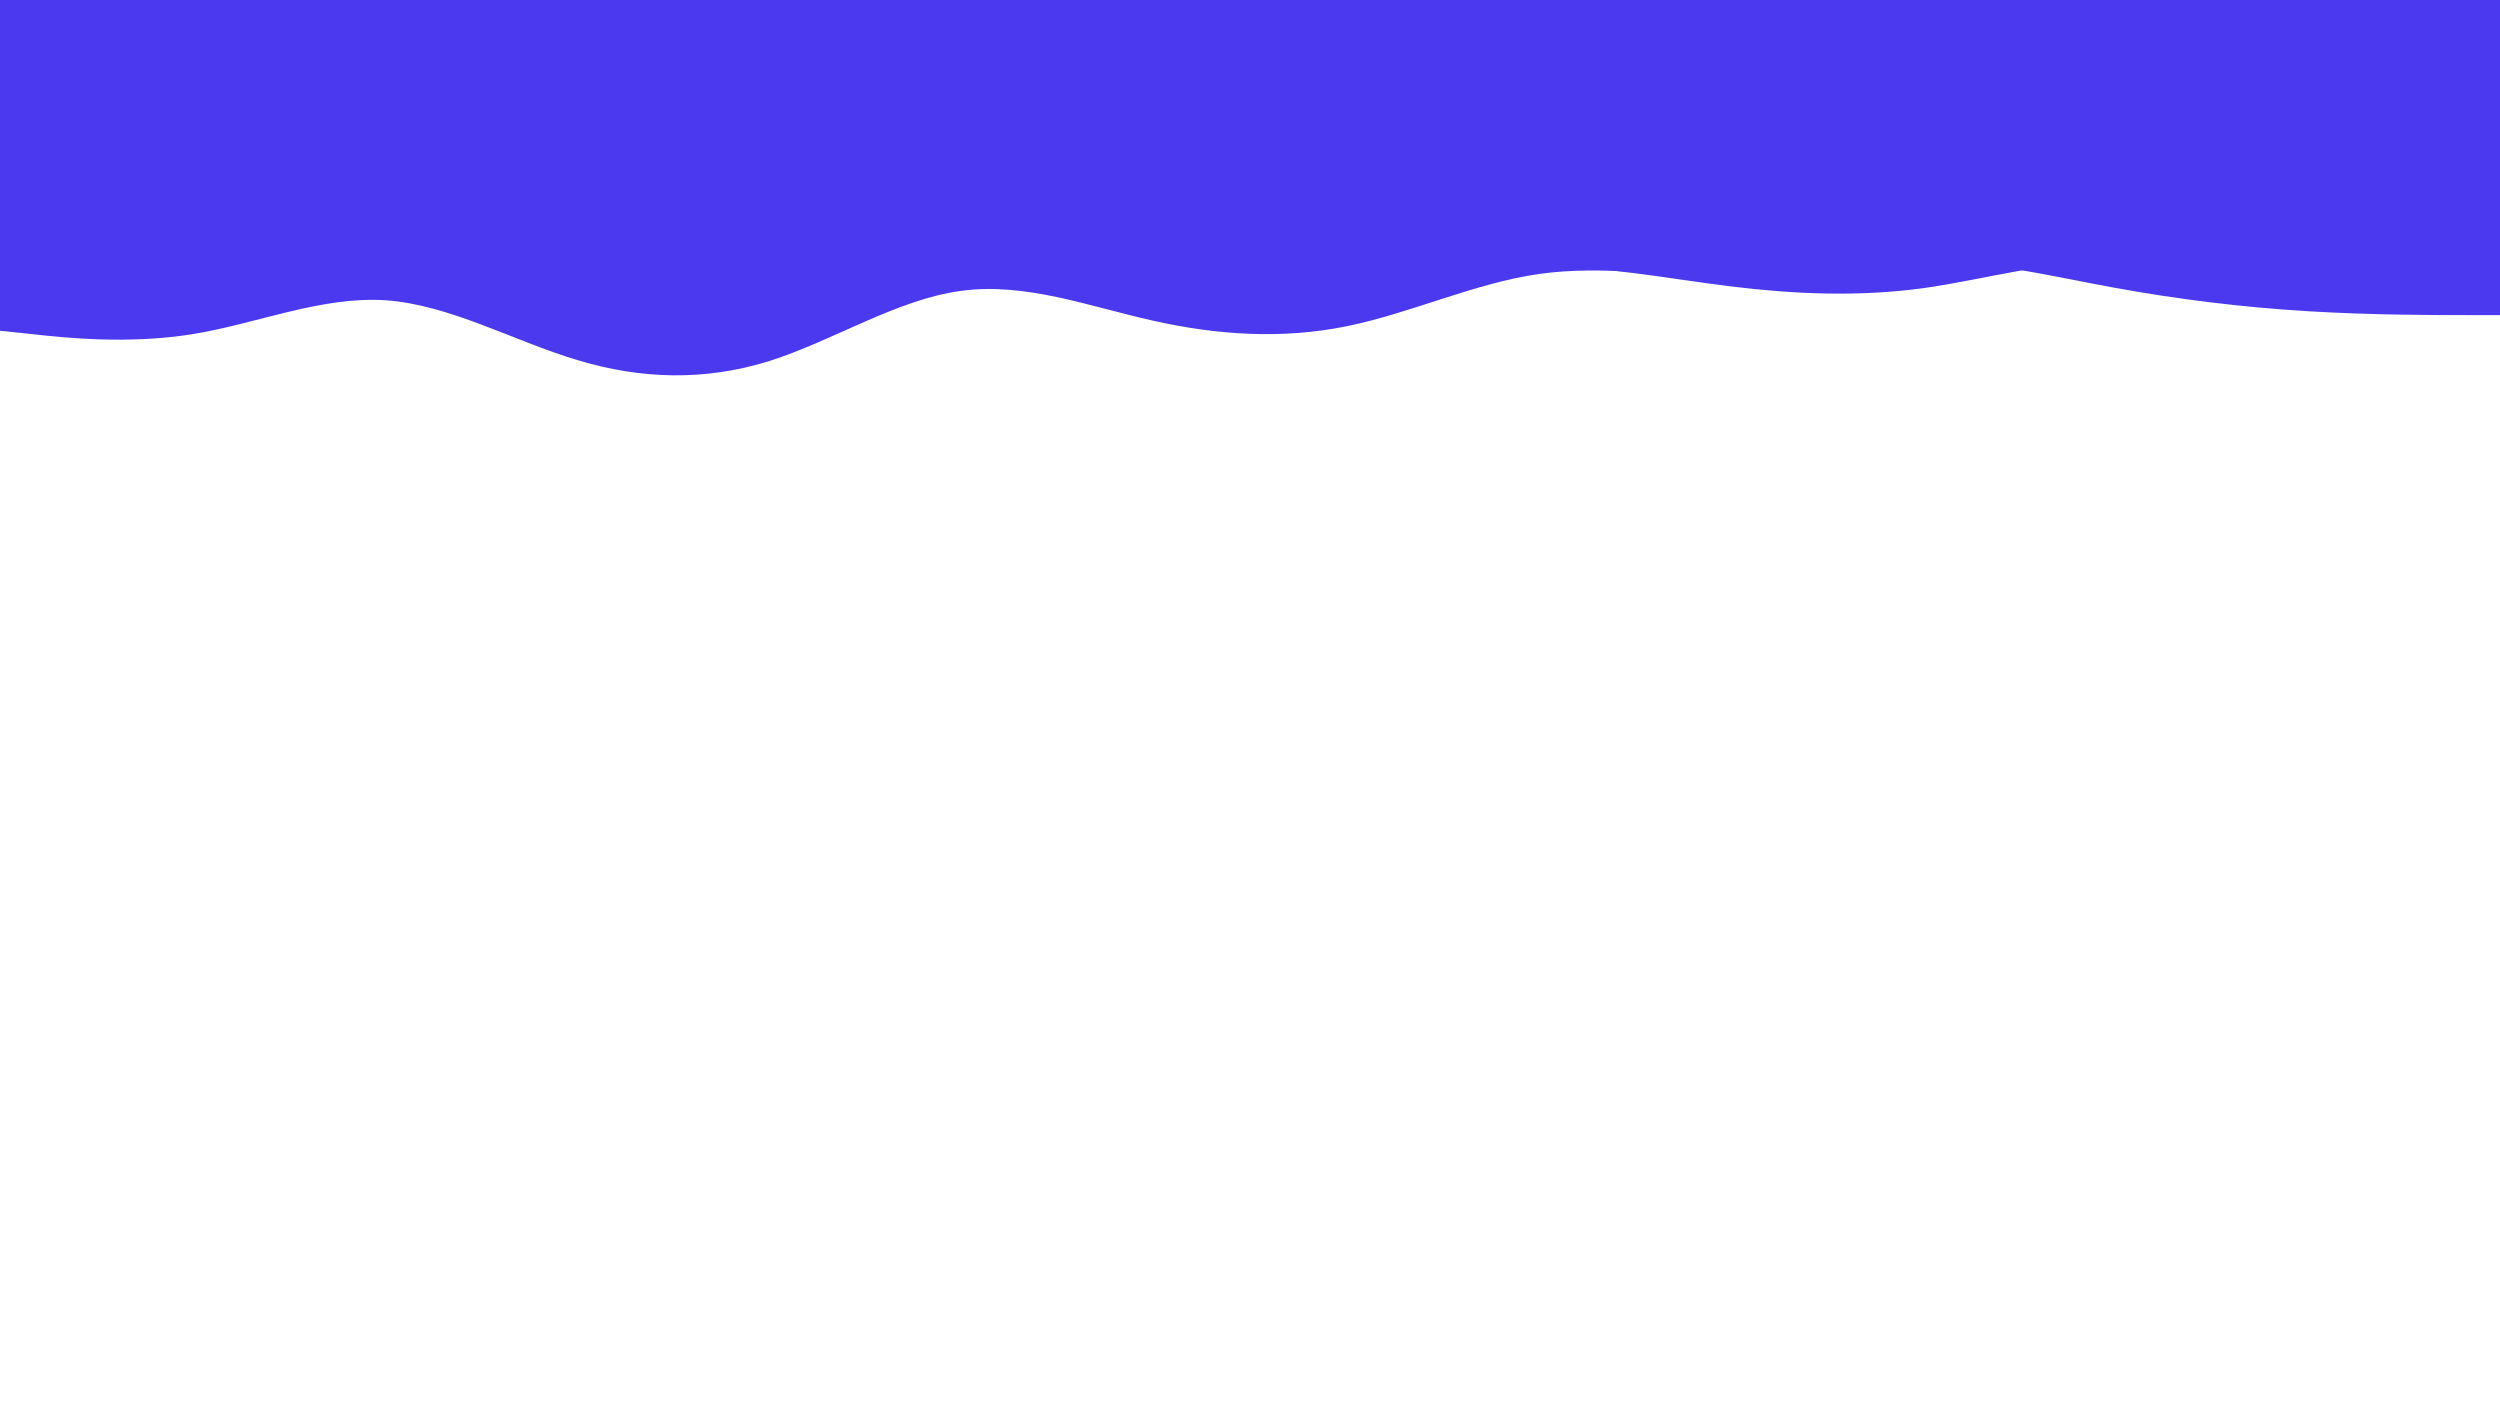 <svg id="visual" viewBox="0 0 960 540" width="960" height="540" xmlns="http://www.w3.org/2000/svg" xmlns:xlink="http://www.w3.org/1999/xlink" version="1.1"><path d="M0 127L12.3 128.3C24.7 129.7 49.3 132.3 74 128.3C98.7 124.3 123.3 113.7 148 115.3C172.7 117 197.3 131 221.8 138.3C246.3 145.7 270.7 146.3 295.2 138.7C319.7 131 344.3 115 369 111.7C393.7 108.3 418.3 117.7 443 123.2C467.7 128.7 492.3 130.3 517 125.3C541.7 120.3 566.3 108.7 591 105.2C615.7 101.7 640.3 106.3 664.8 105.8C689.3 105.3 713.7 99.7 738.2 99.8C762.7 100 787.3 106 812 110.5C836.7 115 861.3 118 886 119.5C910.7 121 935.3 121 947.7 121L960 121L960 0L947.7 0C935.3 0 910.7 0 886 0C861.3 0 836.7 0 812 0C787.3 0 762.7 0 738.2 0C713.7 0 689.3 0 664.8 0C640.3 0 615.7 0 591 0C566.3 0 541.7 0 517 0C492.3 0 467.7 0 443 0C418.3 0 393.7 0 369 0C344.3 0 319.7 0 295.2 0C270.7 0 246.3 0 221.8 0C197.3 0 172.7 0 148 0C123.3 0 98.7 0 74 0C49.3 0 24.7 0 12.3 0L0 0Z" fill="#4a39ef"></path><path d="M0 91L12.3 94.5C24.7 98 49.3 105 74 106.8C98.7 108.7 123.3 105.3 148 106.8C172.7 108.3 197.3 114.7 221.8 114.7C246.3 114.7 270.7 108.3 295.2 102.8C319.7 97.3 344.3 92.7 369 93C393.7 93.3 418.3 98.7 443 103.2C467.7 107.7 492.3 111.3 517 110.2C541.7 109 566.3 103 591 102.5C615.7 102 640.3 107 664.8 110C689.3 113 713.7 114 738.2 110.7C762.7 107.3 787.3 99.7 812 100.8C836.7 102 861.3 112 886 115.3C910.7 118.7 935.3 115.3 947.7 113.7L960 112L960 0L947.7 0C935.3 0 910.7 0 886 0C861.3 0 836.7 0 812 0C787.3 0 762.7 0 738.2 0C713.7 0 689.3 0 664.8 0C640.3 0 615.7 0 591 0C566.3 0 541.7 0 517 0C492.3 0 467.7 0 443 0C418.3 0 393.7 0 369 0C344.3 0 319.7 0 295.2 0C270.7 0 246.3 0 221.8 0C197.3 0 172.7 0 148 0C123.3 0 98.7 0 74 0C49.3 0 24.7 0 12.3 0L0 0Z" fill="#4a39ef"></path><path d="M0 82L12.3 79.3C24.7 76.7 49.3 71.3 74 71.8C98.7 72.3 123.3 78.7 148 82.3C172.7 86 197.3 87 221.8 88.5C246.3 90 270.7 92 295.2 88C319.7 84 344.3 74 369 74.7C393.7 75.3 418.3 86.7 443 91.2C467.7 95.7 492.3 93.3 517 89.7C541.7 86 566.3 81 591 80.5C615.7 80 640.3 84 664.8 83.5C689.3 83 713.7 78 738.2 73.5C762.7 69 787.3 65 812 63.8C836.7 62.7 861.3 64.3 886 69.7C910.7 75 935.3 84 947.7 88.5L960 93L960 0L947.7 0C935.3 0 910.7 0 886 0C861.3 0 836.7 0 812 0C787.3 0 762.7 0 738.2 0C713.7 0 689.3 0 664.8 0C640.3 0 615.7 0 591 0C566.3 0 541.7 0 517 0C492.3 0 467.7 0 443 0C418.3 0 393.7 0 369 0C344.3 0 319.7 0 295.2 0C270.7 0 246.3 0 221.8 0C197.3 0 172.7 0 148 0C123.3 0 98.7 0 74 0C49.3 0 24.7 0 12.3 0L0 0Z" fill="#4a39ef"></path><path d="M0 54L12.3 53.5C24.7 53 49.3 52 74 55.2C98.7 58.3 123.3 65.7 148 69.7C172.7 73.7 197.3 74.3 221.8 72C246.3 69.7 270.7 64.3 295.2 60C319.7 55.7 344.3 52.3 369 50.8C393.7 49.3 418.3 49.7 443 51C467.7 52.3 492.3 54.7 517 58.8C541.7 63 566.3 69 591 71.7C615.7 74.3 640.3 73.7 664.8 71.3C689.3 69 713.7 65 738.2 64.7C762.7 64.3 787.3 67.7 812 64.7C836.7 61.7 861.3 52.3 886 48C910.7 43.7 935.3 44.3 947.7 44.7L960 45L960 0L947.7 0C935.3 0 910.7 0 886 0C861.3 0 836.7 0 812 0C787.3 0 762.7 0 738.2 0C713.7 0 689.3 0 664.8 0C640.3 0 615.7 0 591 0C566.3 0 541.7 0 517 0C492.3 0 467.7 0 443 0C418.3 0 393.7 0 369 0C344.3 0 319.7 0 295.2 0C270.7 0 246.3 0 221.8 0C197.3 0 172.7 0 148 0C123.3 0 98.7 0 74 0C49.3 0 24.7 0 12.3 0L0 0Z" fill="#4a39ef"></path><path d="M0 60L12.3 54.5C24.7 49 49.3 38 74 35.8C98.7 33.7 123.3 40.3 148 45.5C172.7 50.7 197.3 54.3 221.8 54C246.3 53.7 270.7 49.3 295.2 45.2C319.7 41 344.3 37 369 35C393.7 33 418.3 33 443 36.3C467.7 39.7 492.3 46.3 517 46.7C541.7 47 566.3 41 591 41.8C615.7 42.7 640.3 50.3 664.8 50.2C689.3 50 713.7 42 738.2 37.3C762.7 32.7 787.3 31.3 812 30.7C836.7 30 861.3 30 886 33.2C910.7 36.3 935.3 42.7 947.7 45.8L960 49L960 0L947.7 0C935.3 0 910.7 0 886 0C861.3 0 836.7 0 812 0C787.3 0 762.7 0 738.2 0C713.7 0 689.3 0 664.8 0C640.3 0 615.7 0 591 0C566.3 0 541.7 0 517 0C492.3 0 467.7 0 443 0C418.3 0 393.7 0 369 0C344.3 0 319.7 0 295.2 0C270.7 0 246.3 0 221.8 0C197.3 0 172.7 0 148 0C123.3 0 98.7 0 74 0C49.3 0 24.7 0 12.3 0L0 0Z" fill="#4a39ef"></path><path d="M0 36L12.3 32.2C24.7 28.3 49.3 20.7 74 16.3C98.7 12 123.3 11 148 13.5C172.7 16 197.3 22 221.8 24.8C246.3 27.7 270.7 27.3 295.2 24.3C319.7 21.3 344.3 15.7 369 13.7C393.7 11.7 418.3 13.3 443 15.2C467.7 17 492.3 19 517 21.5C541.7 24 566.3 27 591 25.5C615.7 24 640.3 18 664.8 17.7C689.3 17.3 713.7 22.7 738.2 26.8C762.7 31 787.3 34 812 34.7C836.7 35.3 861.3 33.7 886 29.3C910.7 25 935.3 18 947.7 14.5L960 11L960 0L947.7 0C935.3 0 910.7 0 886 0C861.3 0 836.7 0 812 0C787.3 0 762.7 0 738.2 0C713.7 0 689.3 0 664.8 0C640.3 0 615.7 0 591 0C566.3 0 541.7 0 517 0C492.3 0 467.7 0 443 0C418.3 0 393.7 0 369 0C344.3 0 319.7 0 295.2 0C270.7 0 246.3 0 221.8 0C197.3 0 172.7 0 148 0C123.3 0 98.7 0 74 0C49.3 0 24.7 0 12.3 0L0 0Z" fill="#4a39ef"></path></svg>